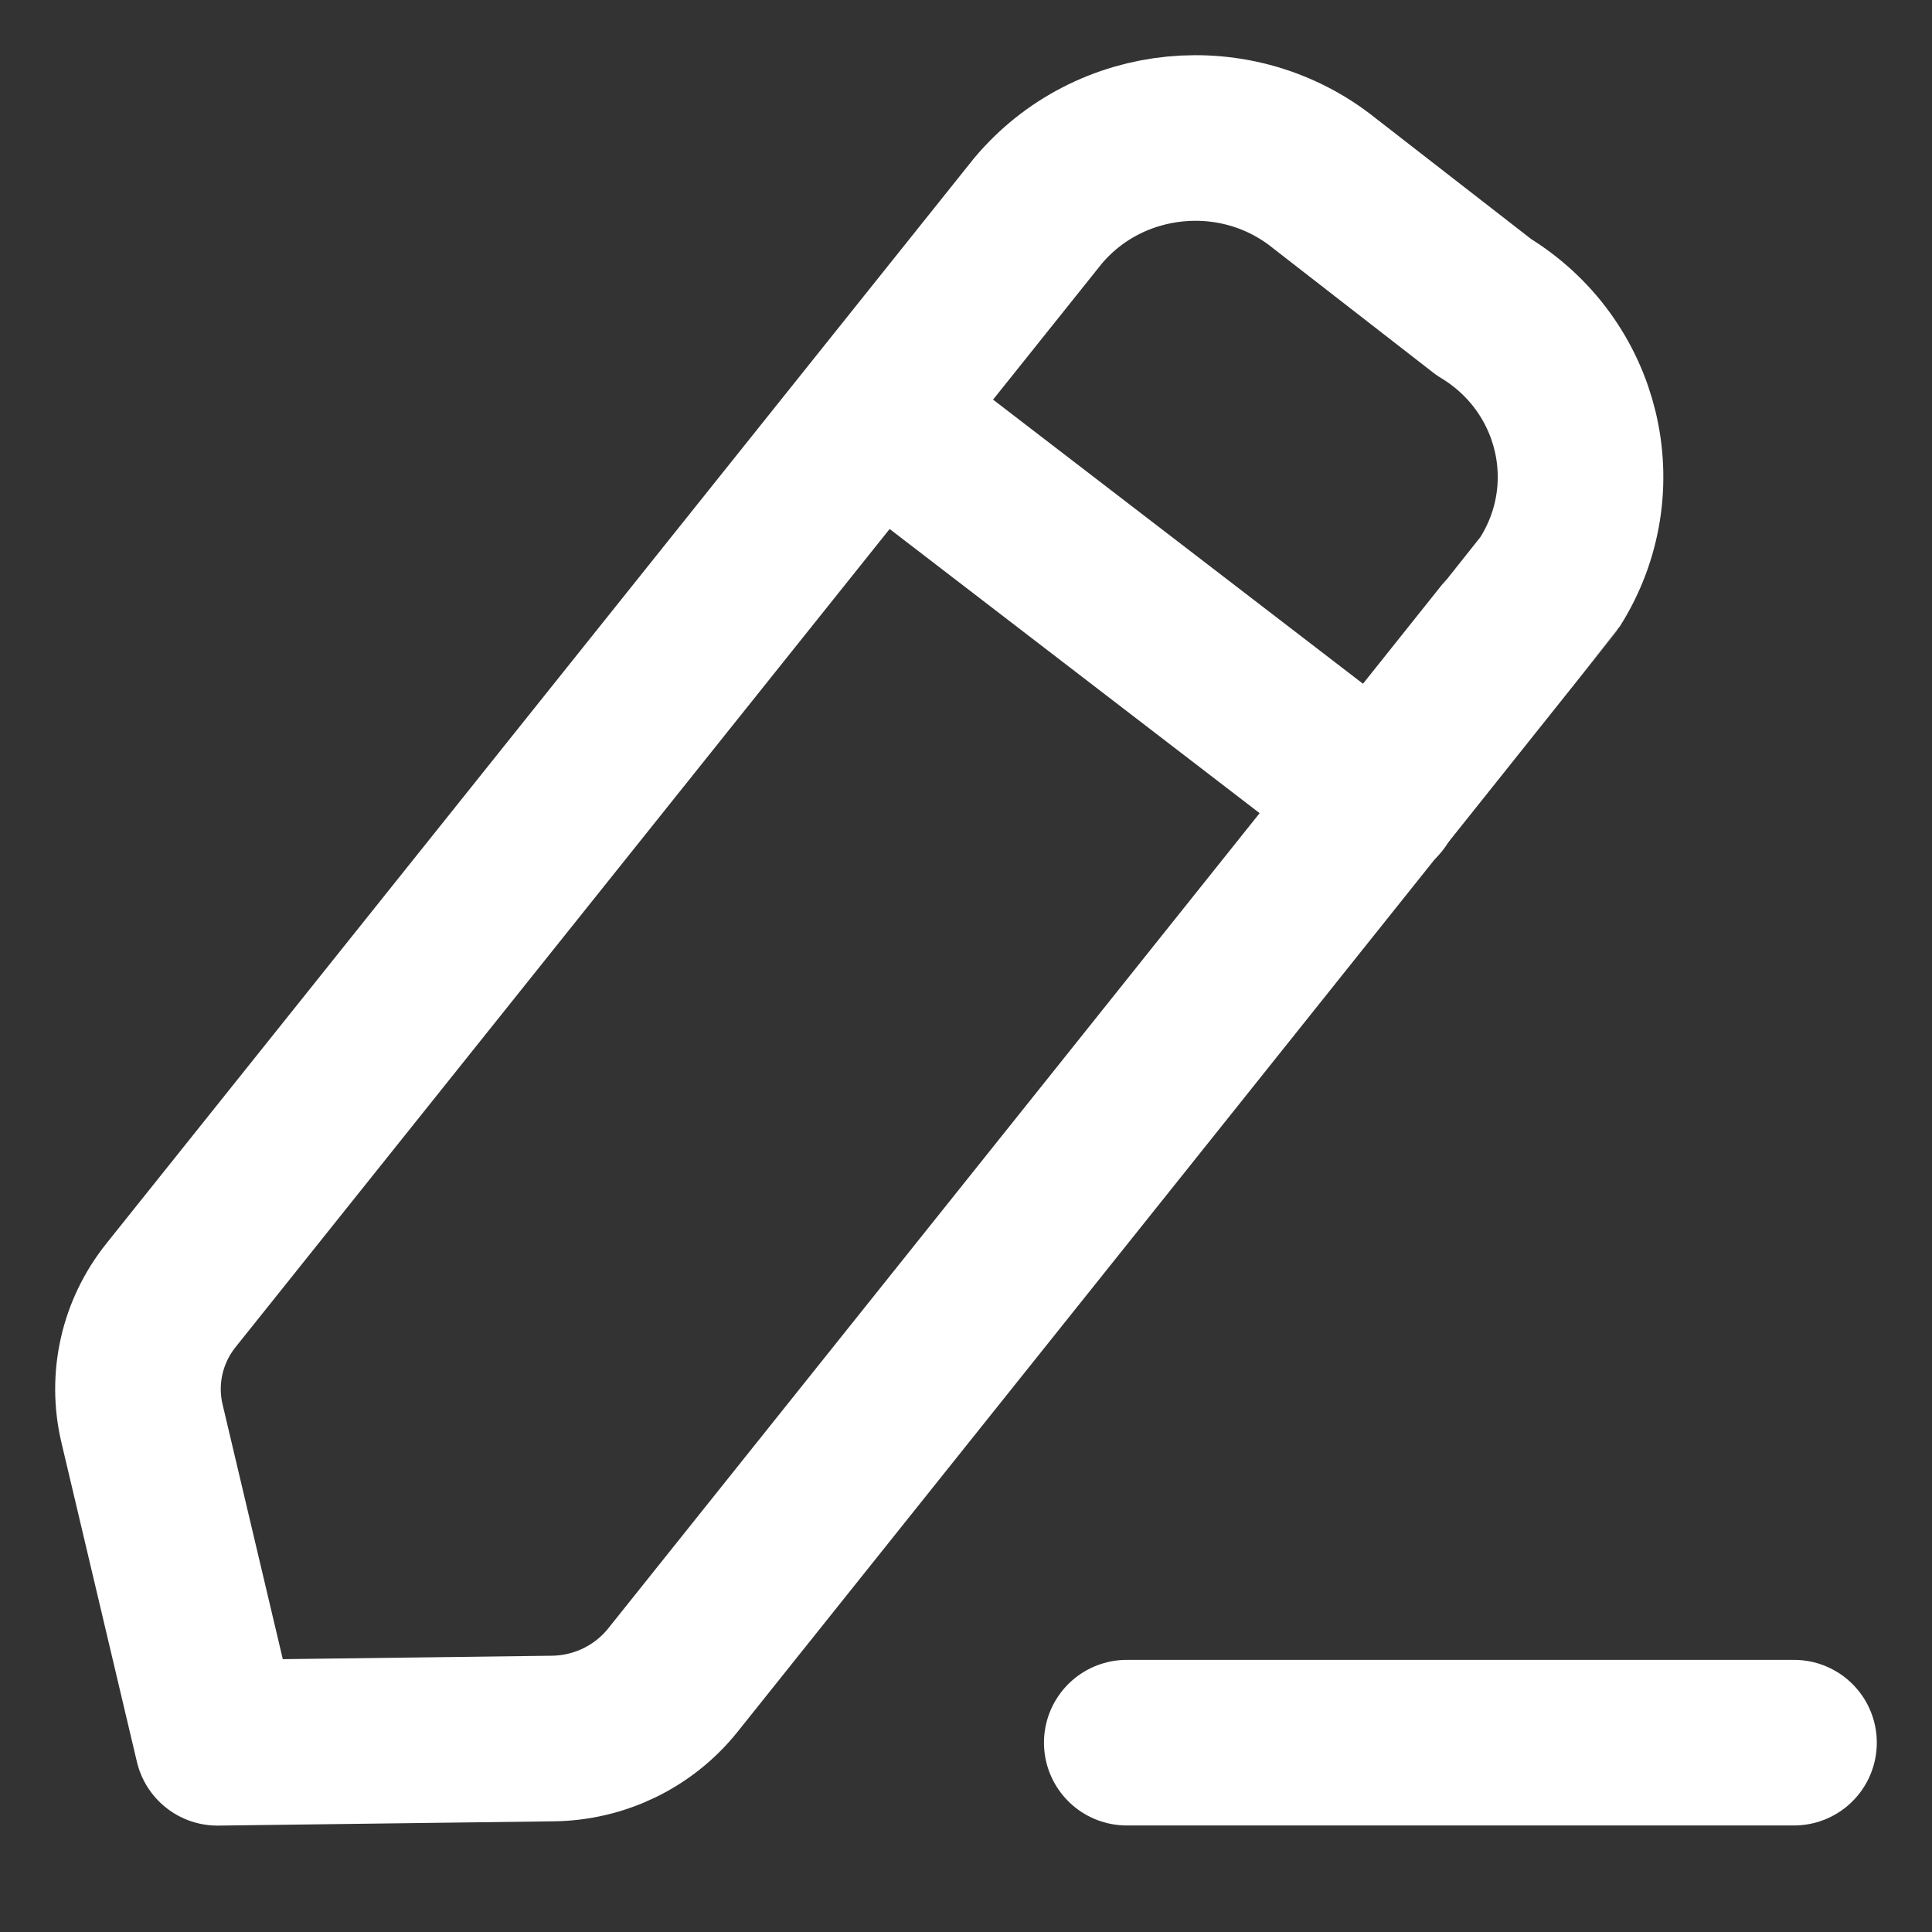 <svg width="14" height="14" viewBox="0 0 14 14" fill="none" xmlns="http://www.w3.org/2000/svg">
    <rect x="0" y="0" width="14" height="14" fill="#333333" stroke="none"/>
    <path d="M8.165 12.628H13" stroke="white" stroke-width="1.2" stroke-linecap="round" stroke-linejoin="round"/>
    <path fill-rule="evenodd" clip-rule="evenodd" d="M7.52 1.53C8.037 0.912 8.967 0.821 9.597 1.328C9.632 1.355 10.753 2.226 10.753 2.226C11.446 2.645 11.661 3.535 11.233 4.215C11.21 4.251 4.875 12.176 4.875 12.176C4.664 12.439 4.344 12.595 4.002 12.598L1.576 12.629L1.029 10.315C0.952 9.99 1.029 9.648 1.24 9.385L7.52 1.53Z" stroke="white" stroke-width="1.2" stroke-linecap="round" stroke-linejoin="round"/>
    <path d="M6.348 3.001L9.982 5.792" stroke="white" stroke-width="1.2" stroke-linecap="round" stroke-linejoin="round"/>
</svg>

